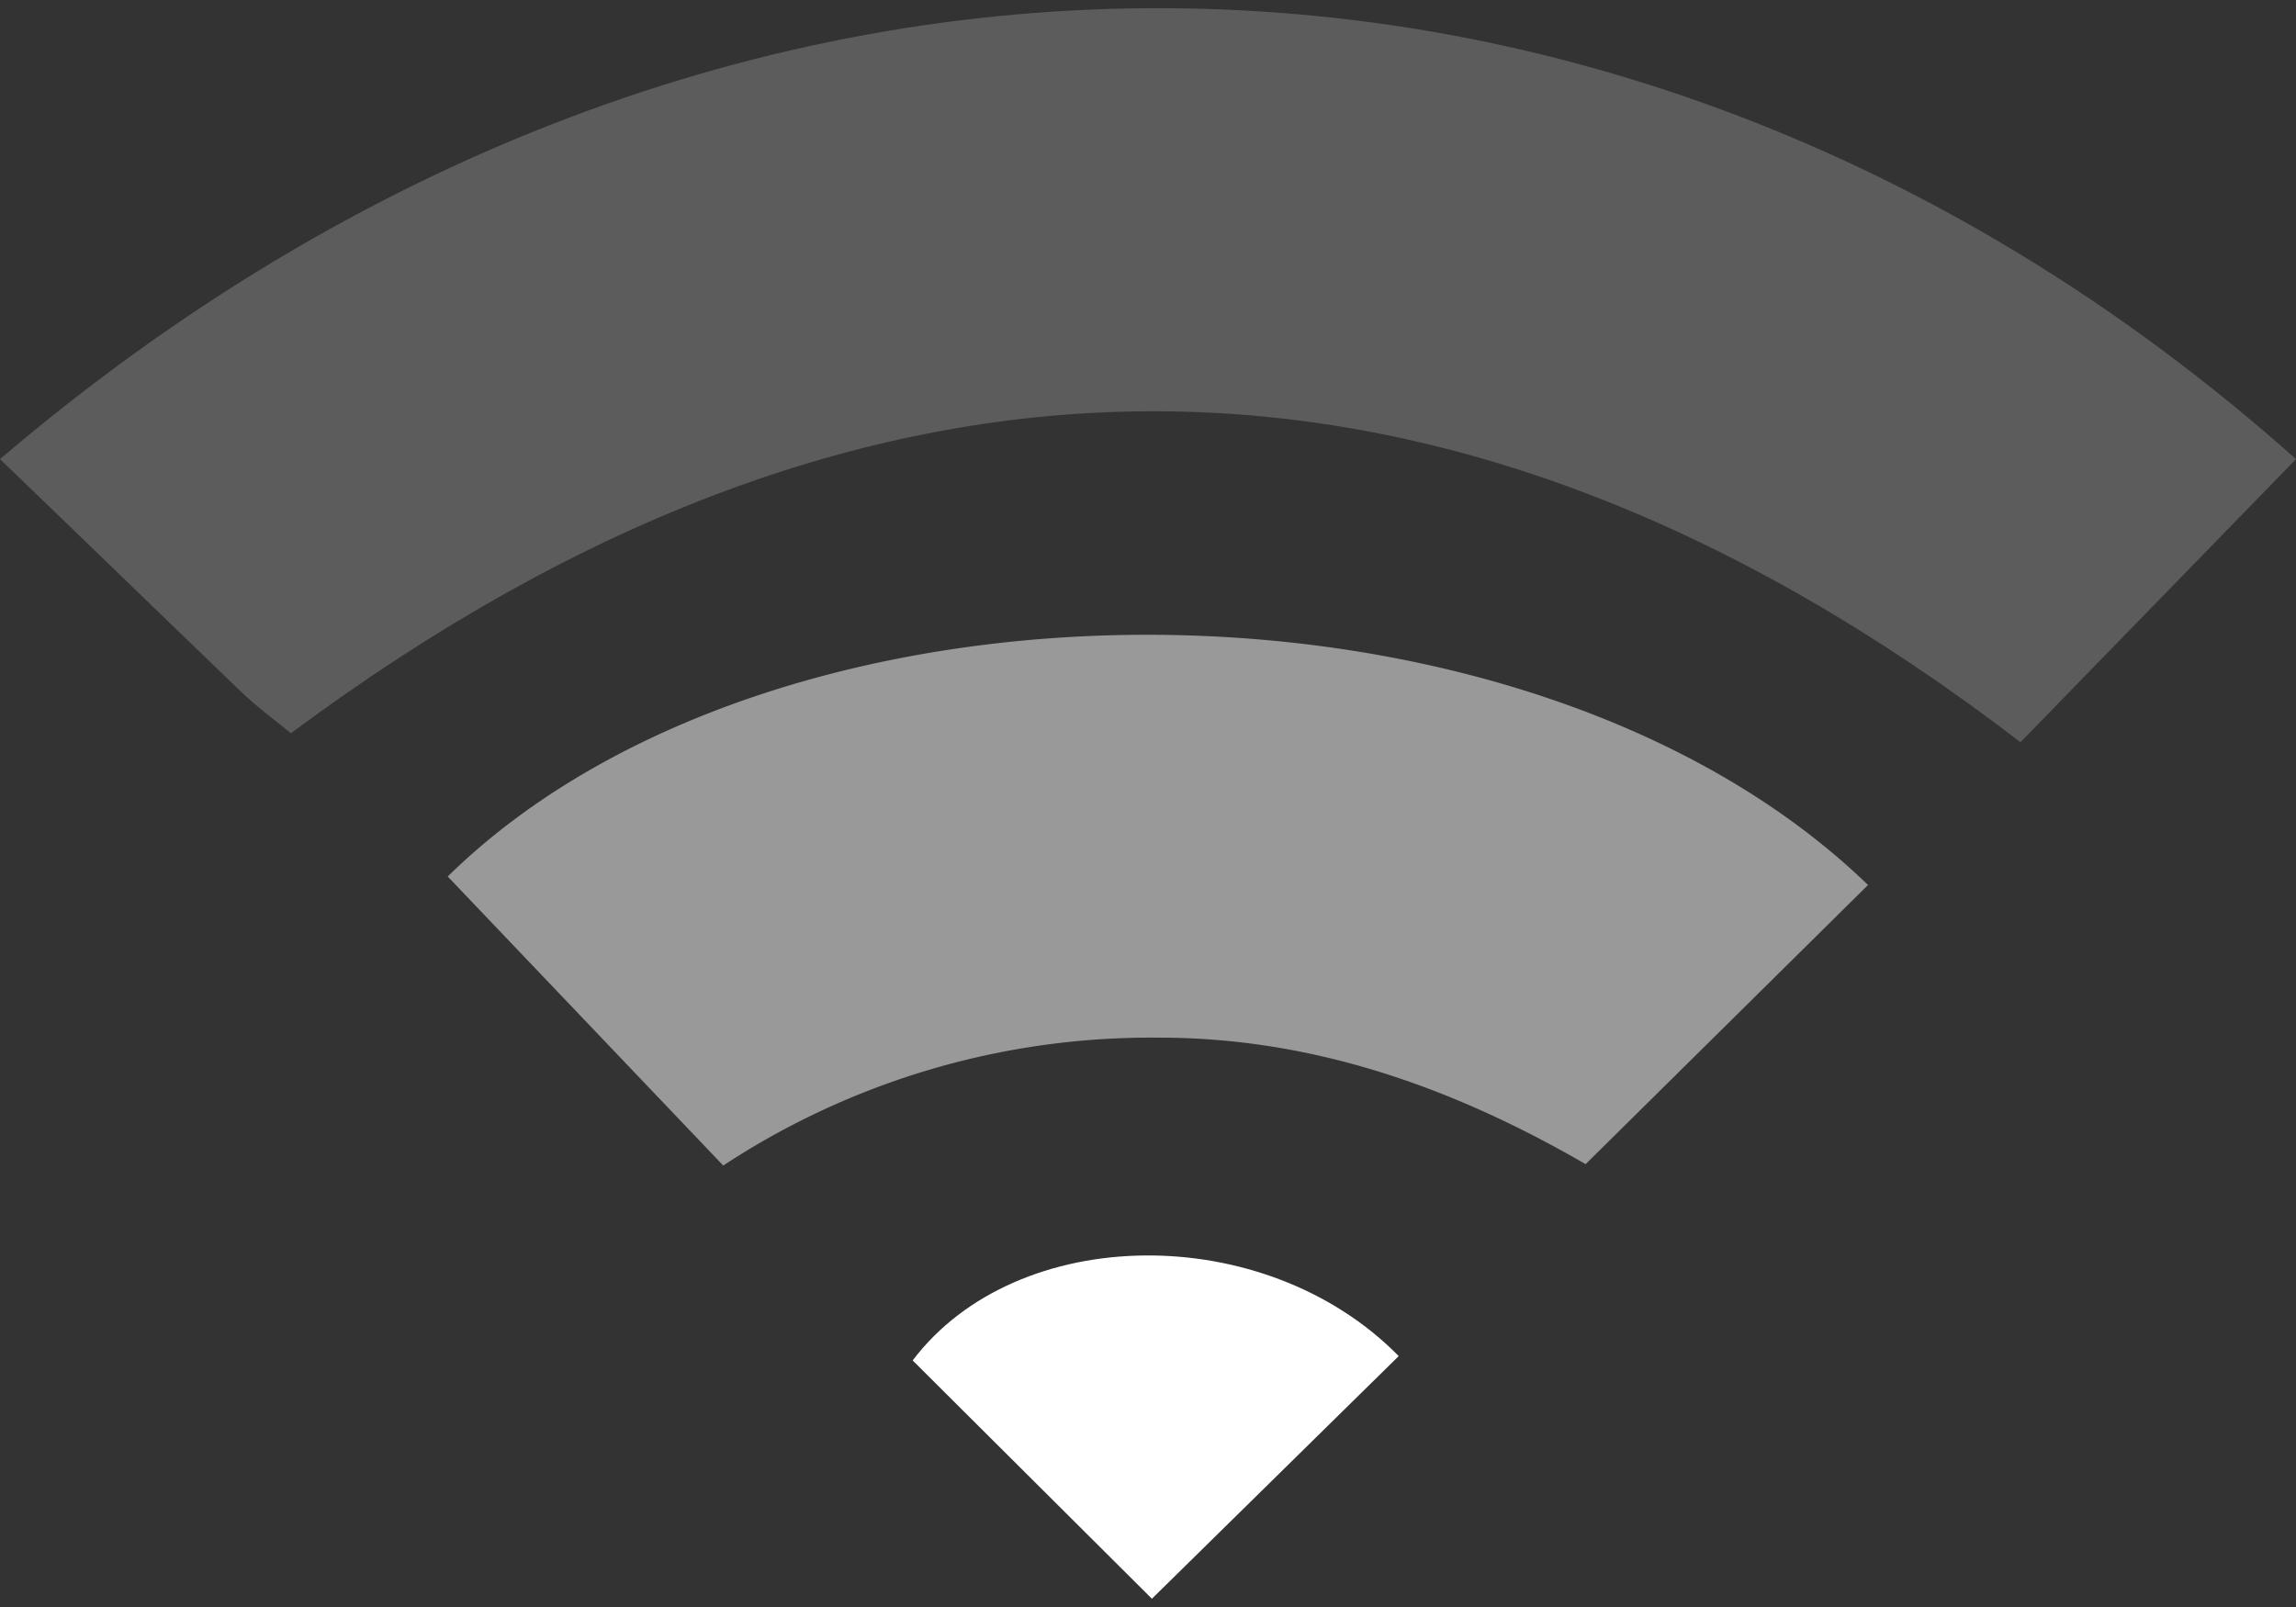<svg width="10" height="7" viewBox="0 0 10 7" xmlns="http://www.w3.org/2000/svg">
    <rect x="0" y="0" width="10" height="7" fill="#333333" stroke="none"/>
    <g fill="#FFF" fill-rule="evenodd">
        <path d="M1.267 3.194c-.078-.064-.151-.117-.216-.18C.7 2.677.352 2.338 0 2 3.113-.657 7.107-.581 10 2L8.8 3.233C6.3 1.315 3.787 1.32 1.267 3.194z" opacity=".2"/>
        <path d="m8.136 3.855-1.23 1.216c-.556-.322-1.173-.553-1.864-.551a3.387 3.387 0 0 0-1.892.557l-1.2-1.259c1.439-1.413 4.694-1.407 6.186.037z" opacity=".5"/>
        <path d="M5.017 6.964 3.975 5.926c.454-.6 1.533-.613 2.117-.019L5.017 6.964z"/>
    </g>
</svg>
